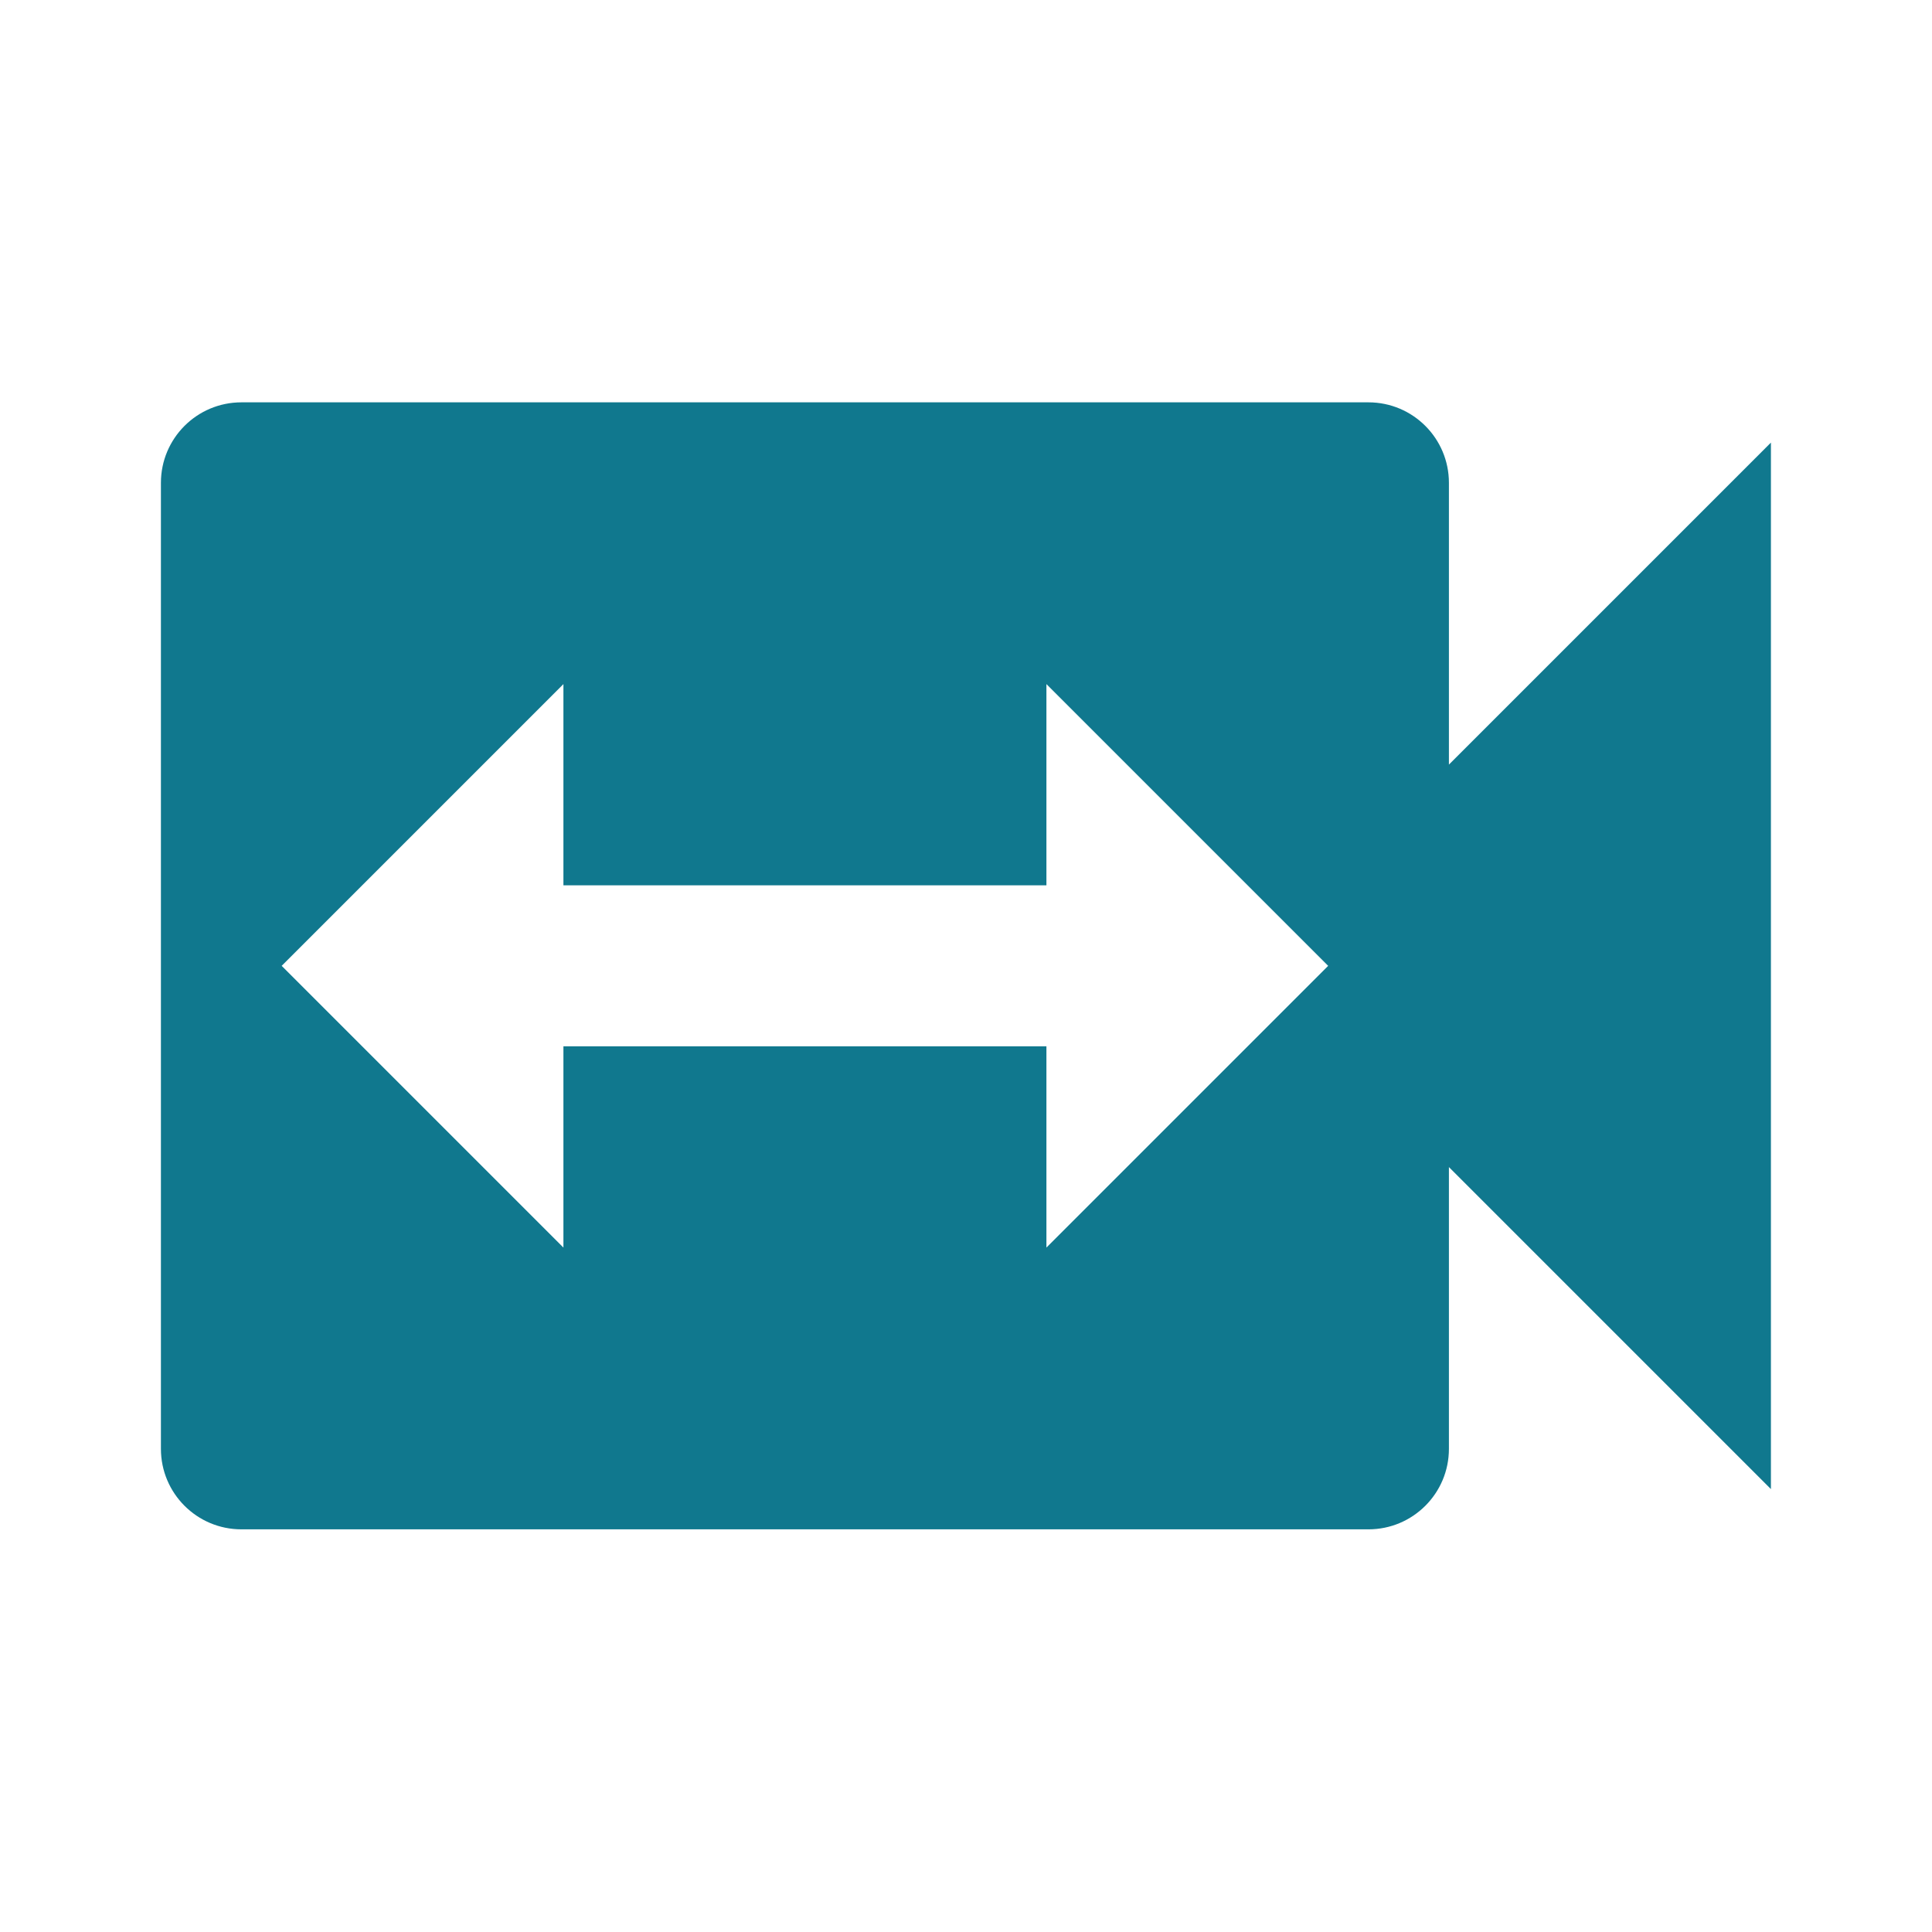 <?xml version="1.0" encoding="utf-8"?>
<!DOCTYPE svg PUBLIC "-//W3C//DTD SVG 1.1//EN" "http://www.w3.org/Graphics/SVG/1.1/DTD/svg11.dtd">
<svg xmlns="http://www.w3.org/2000/svg" xmlns:xlink="http://www.w3.org/1999/xlink" version="1.1" baseProfile="full" width="24" height="24" viewBox="0 0 24.00 24.00" enable-background="new 0 0 24.00 24.00" xml:space="preserve">
	<path fill="#10788E" fill-opacity="1" stroke-width="0.2" stroke-linejoin="round" d="M 12.999,15.498L 12.999,12.998L 6.999,12.998L 6.999,15.498L 3.499,11.998L 6.999,8.498L 6.999,10.998L 12.999,10.998L 12.999,8.498L 16.499,11.998M 17.999,9.498L 17.999,5.998C 17.999,5.446 17.552,4.998 16.999,4.998L 2.999,4.998C 2.446,4.998 1.999,5.446 1.999,5.998L 1.999,17.998C 1.999,18.55 2.446,18.998 2.999,18.998L 16.999,18.998C 17.552,18.998 17.999,18.55 17.999,17.998L 17.999,14.498L 21.999,18.498L 21.999,5.498L 17.999,9.498 Z "/>
</svg>
